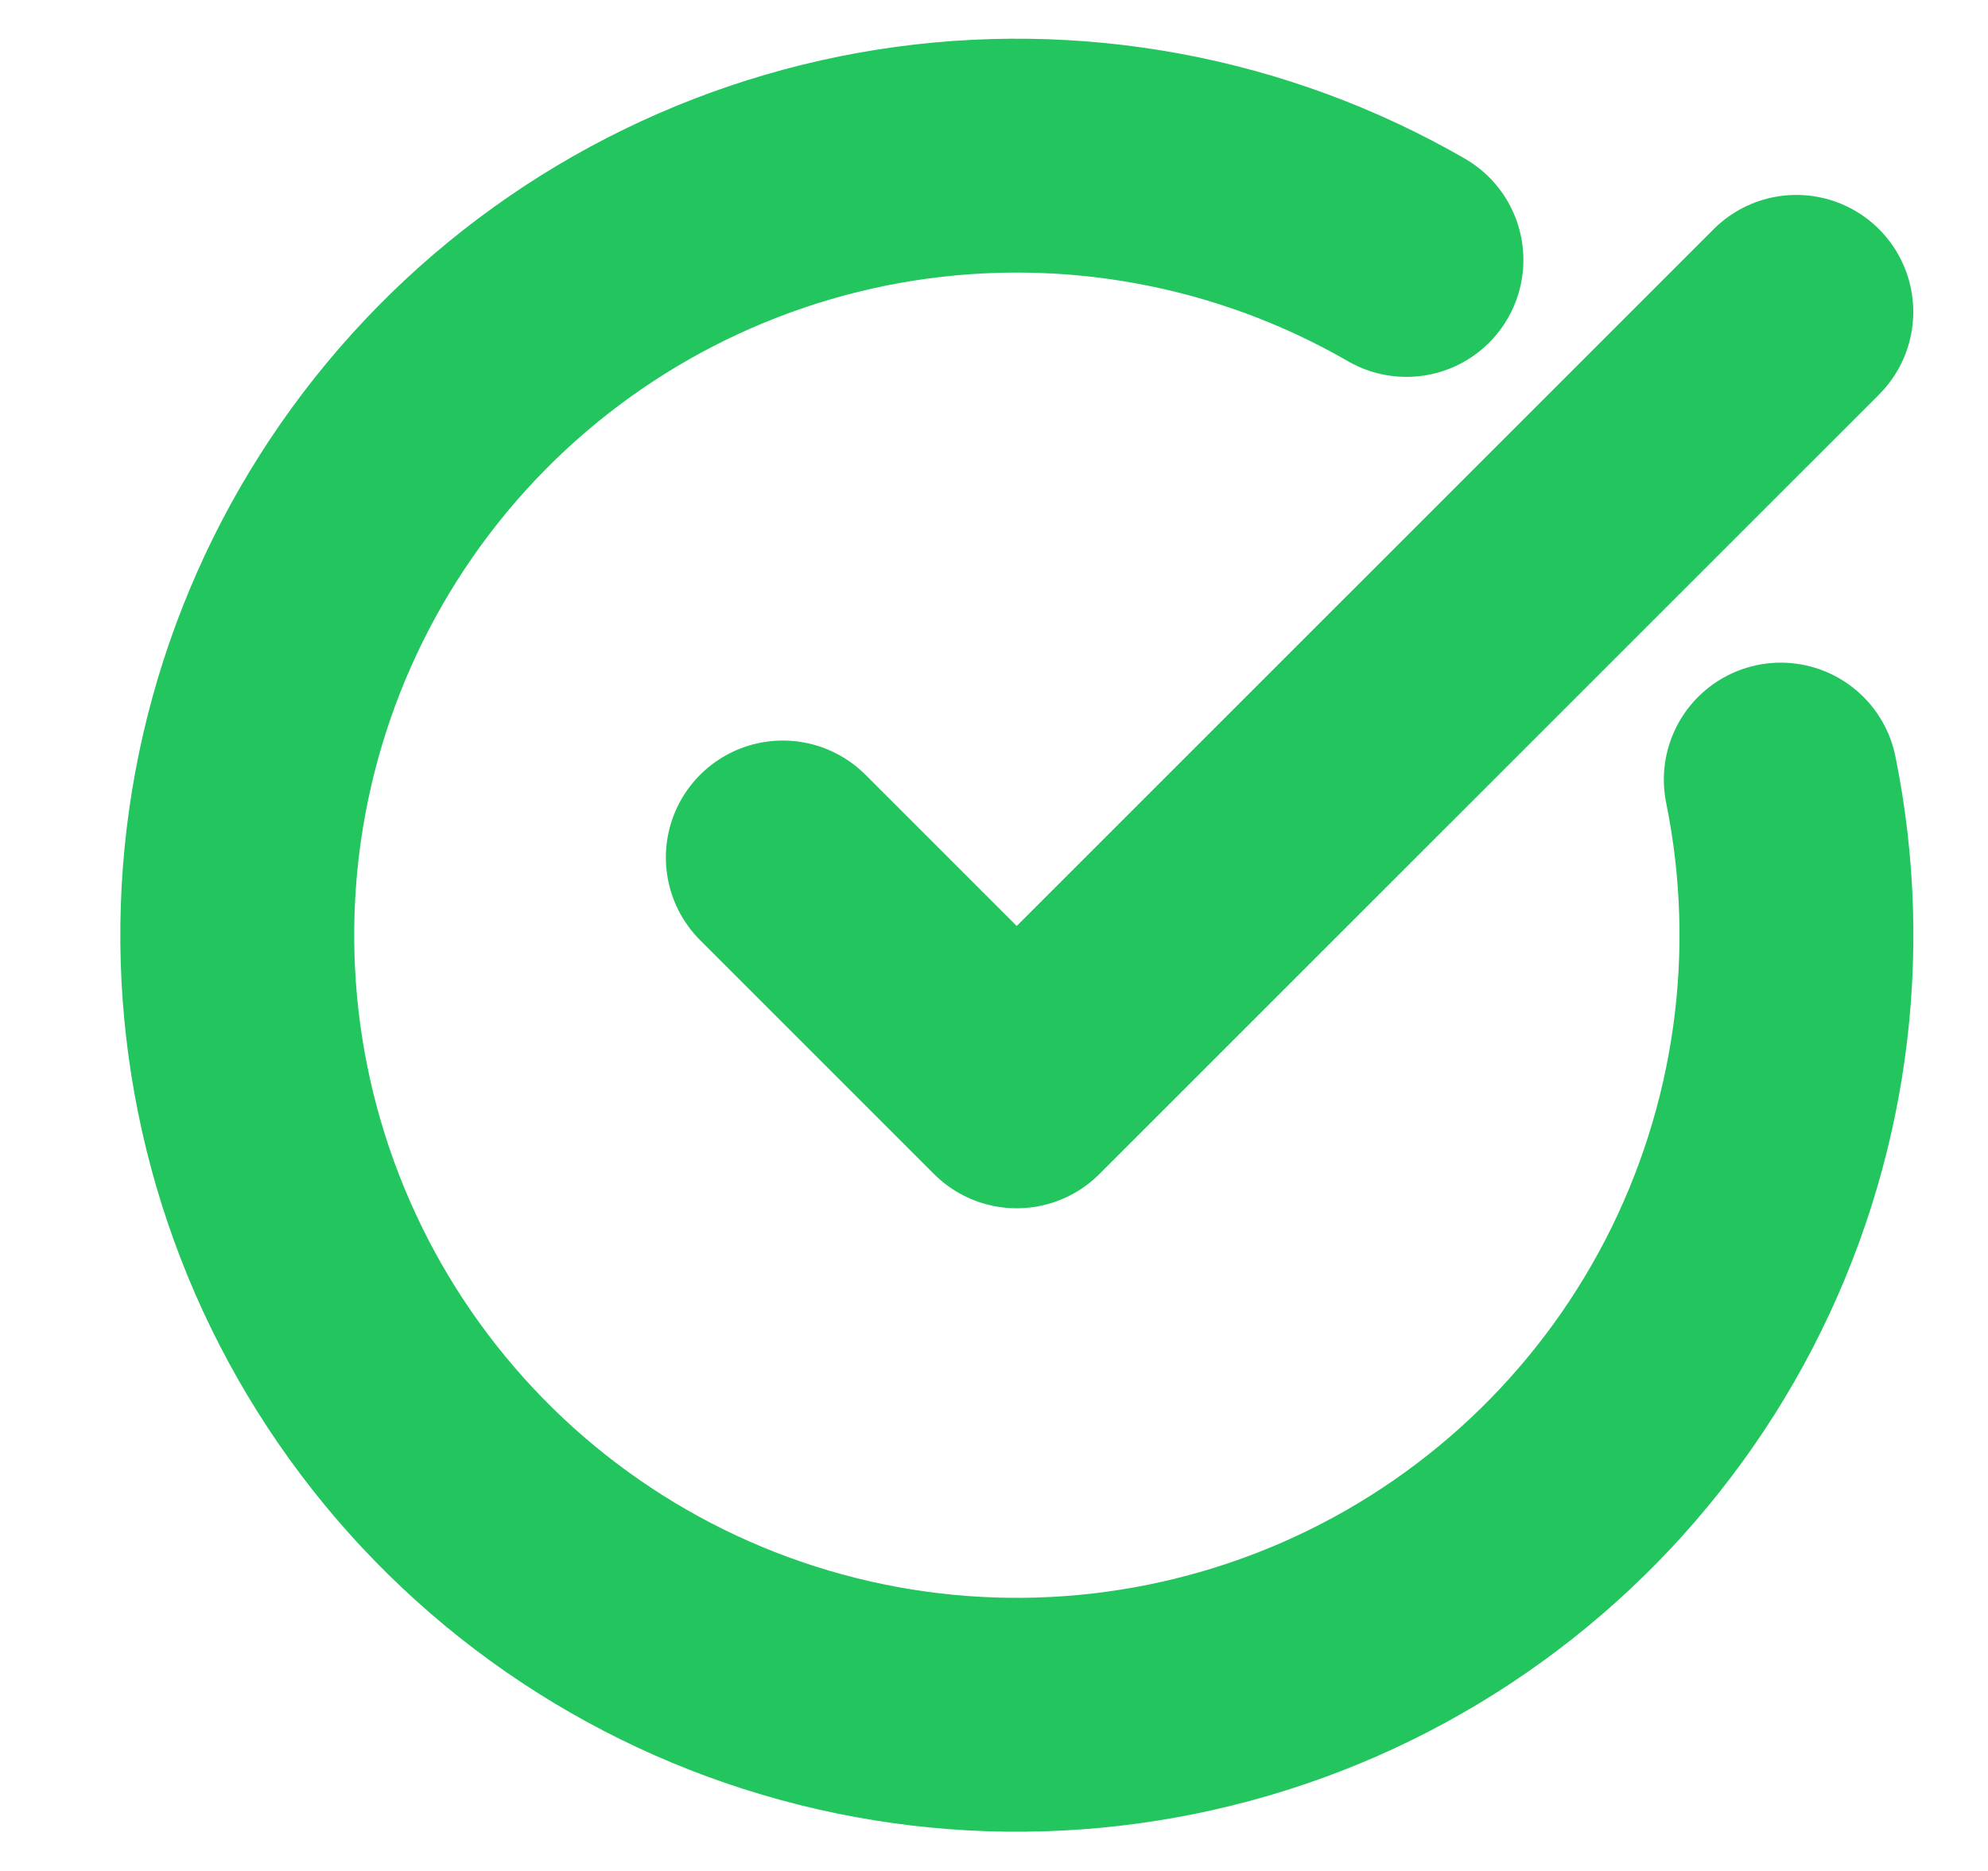 <svg width="17" height="16" viewBox="0 0 17 16" fill="none" xmlns="http://www.w3.org/2000/svg">
<g clip-path="url(#clip0_83_1873)">
<path d="M15.228 6.667C15.532 8.161 15.315 9.714 14.613 11.068C13.911 12.421 12.766 13.493 11.369 14.105C9.972 14.716 8.408 14.831 6.937 14.428C5.466 14.026 4.177 13.132 3.286 11.894C2.395 10.657 1.955 9.151 2.039 7.629C2.123 6.106 2.727 4.659 3.75 3.527C4.772 2.396 6.152 1.65 7.658 1.412C9.164 1.175 10.706 1.461 12.027 2.223" stroke="#22C55E" stroke-width="2" stroke-linecap="round" stroke-linejoin="round"/>
<path d="M6.694 7.333L8.694 9.333L15.361 2.667" stroke="#22C55E" stroke-width="2" stroke-linecap="round" stroke-linejoin="round"/>
</g>
<defs>
<clipPath id="clip0_83_1873">
<rect width="16" height="16" fill="white" transform="translate(0.694)"/>
</clipPath>
</defs>
</svg>
